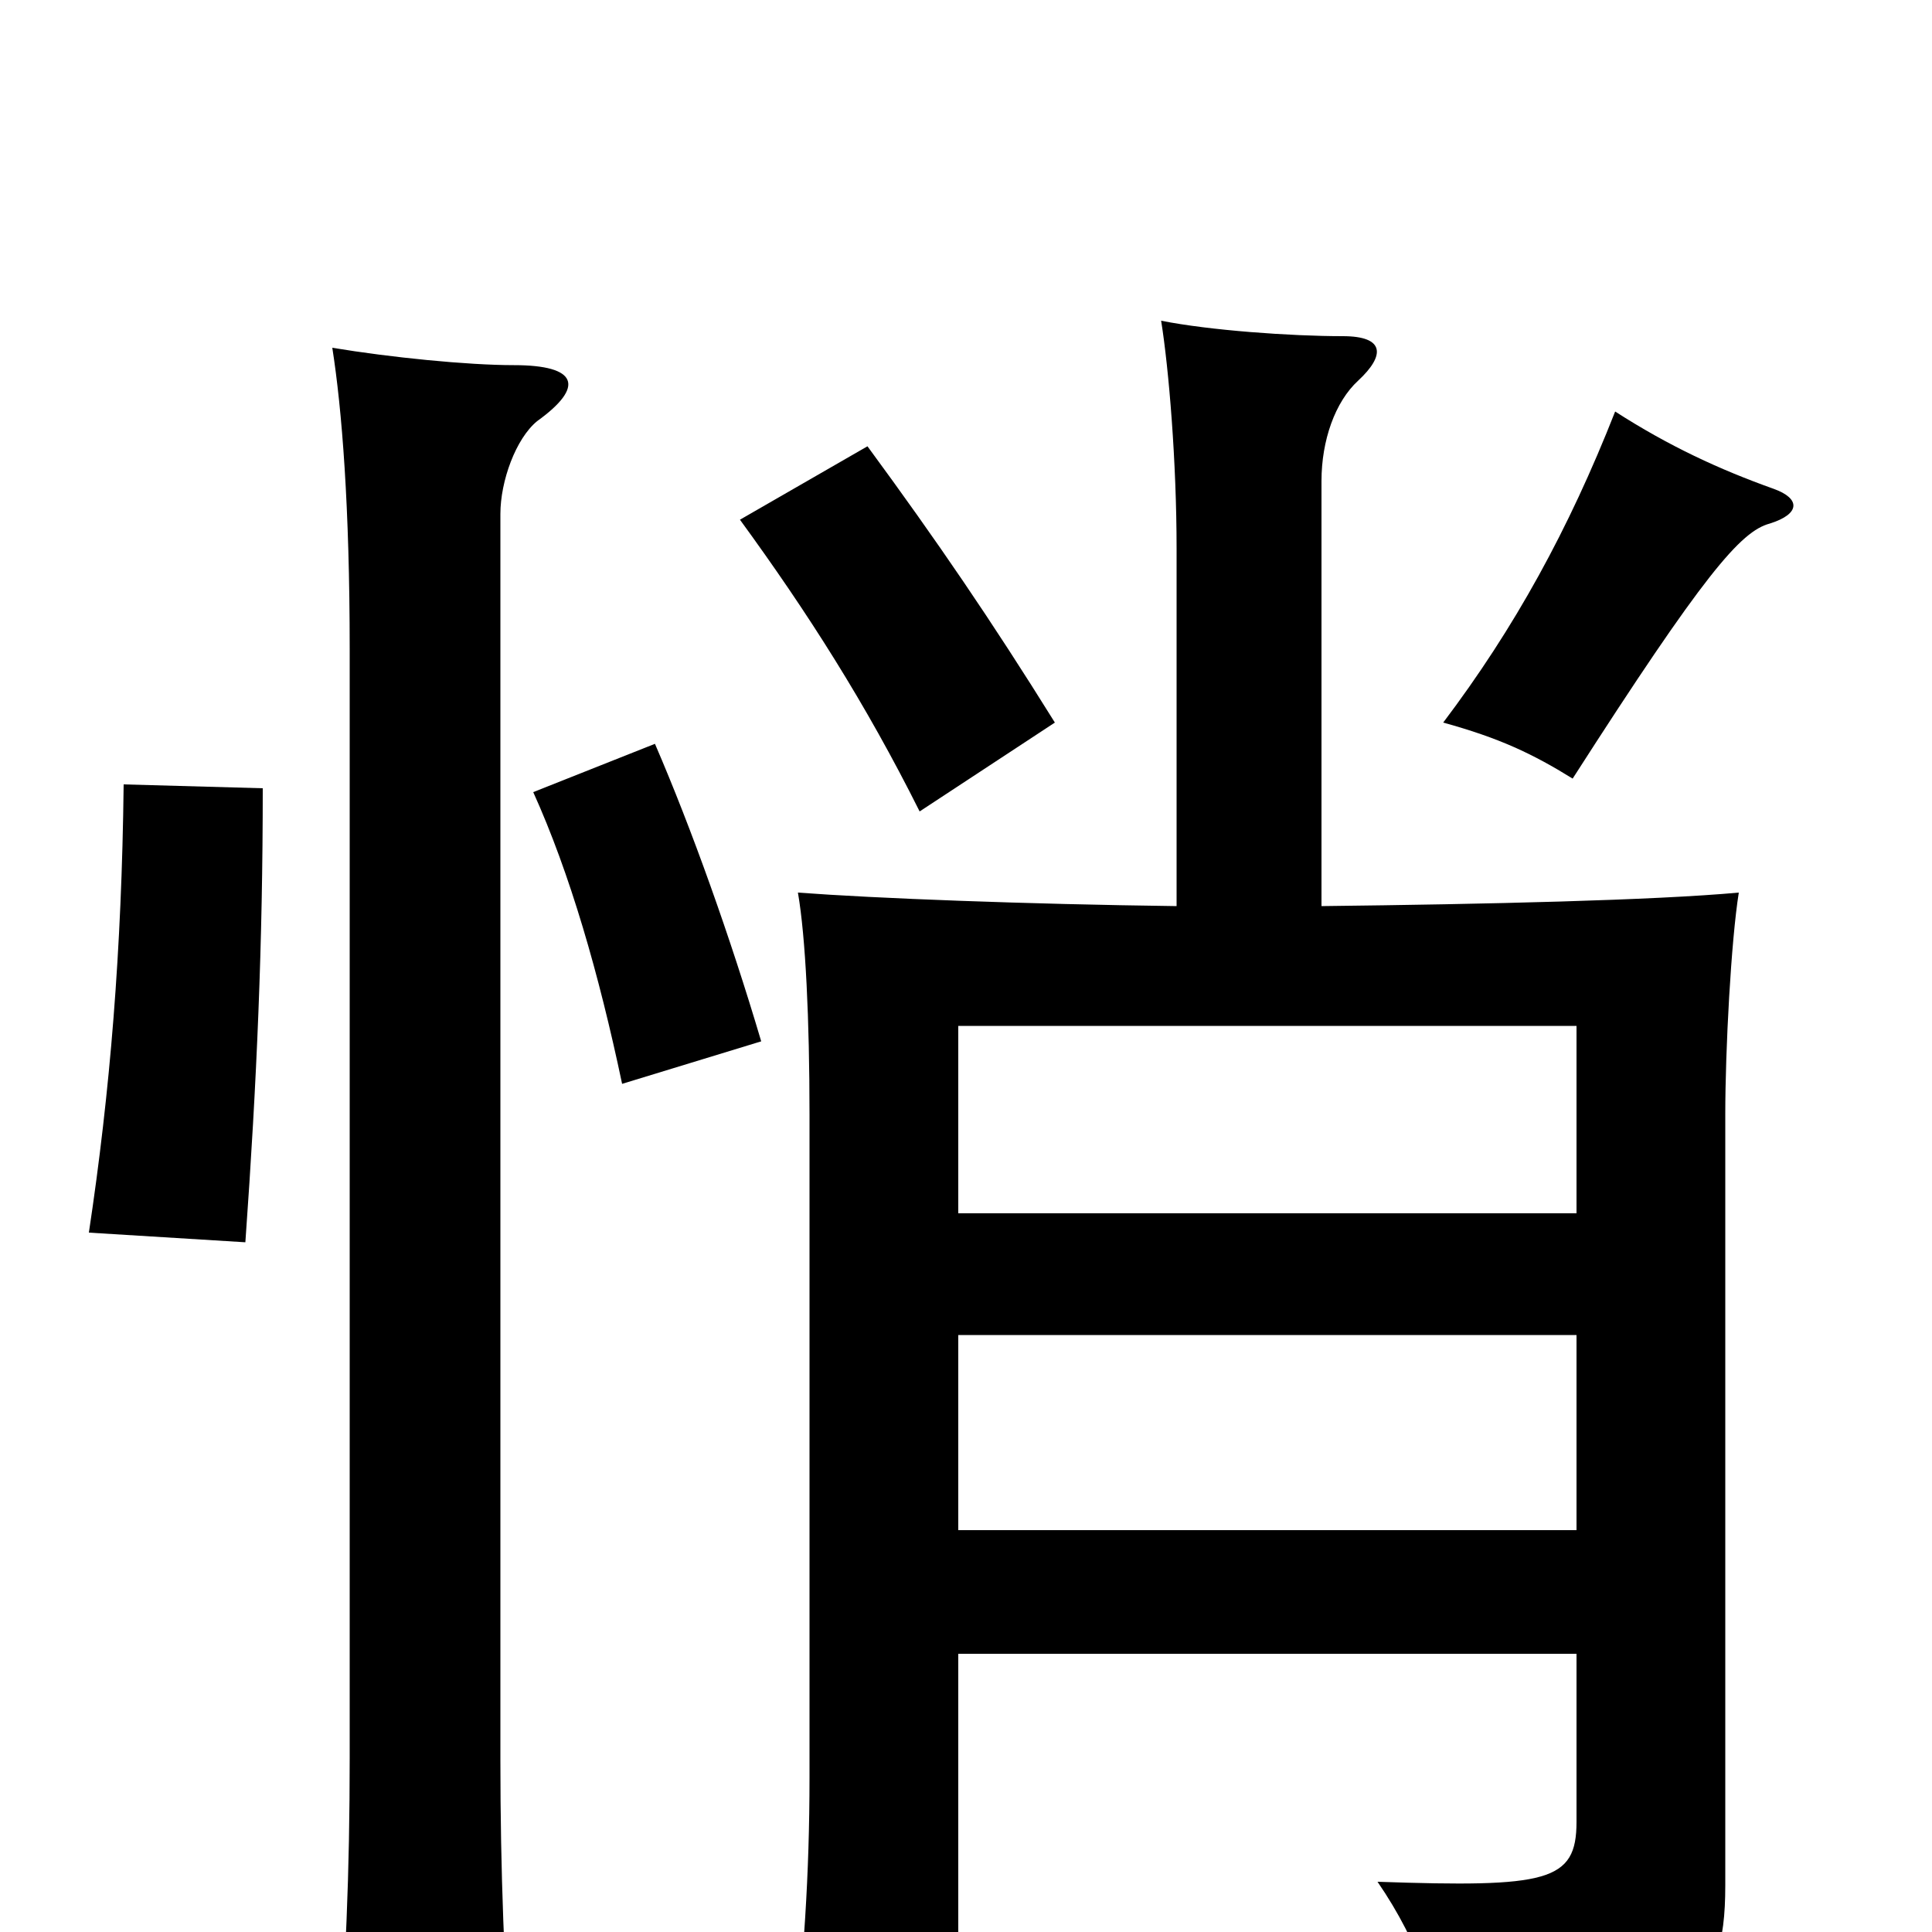 <svg xmlns="http://www.w3.org/2000/svg" viewBox="0 -1000 1000 1000">
	<path fill="#000000" d="M816 -372H496V-469H816ZM278 -782C303 -800 299 -811 266 -811C242 -811 202 -815 172 -820C177 -788 181 -738 181 -664V-90C181 -32 179 20 174 77H265C261 19 259 -31 259 -89V-734C259 -751 267 -773 278 -782ZM136 -592L64 -594C63 -508 57 -435 46 -362L127 -357C133 -441 136 -512 136 -592ZM394 -461C378 -515 358 -571 339 -615L276 -590C295 -548 310 -496 322 -439ZM546 -626C513 -679 485 -720 449 -769L383 -731C418 -683 448 -636 476 -580ZM918 -747C890 -757 864 -769 836 -787C812 -726 784 -675 747 -626C776 -618 793 -610 814 -597C882 -703 901 -725 916 -729C932 -734 932 -742 918 -747ZM816 -144V-57C816 -26 801 -23 713 -26C735 6 746 39 748 71C873 51 893 36 893 -24V-423C893 -457 896 -513 900 -538C856 -534 770 -532 684 -531V-751C684 -772 691 -792 703 -803C717 -816 717 -826 695 -826C668 -826 626 -829 601 -834C605 -809 609 -761 609 -716V-531C531 -532 453 -535 413 -538C417 -515 419 -472 419 -423V-80C419 -30 416 15 410 66H496V-144ZM496 -208V-309H816V-208Z"/>
</svg>